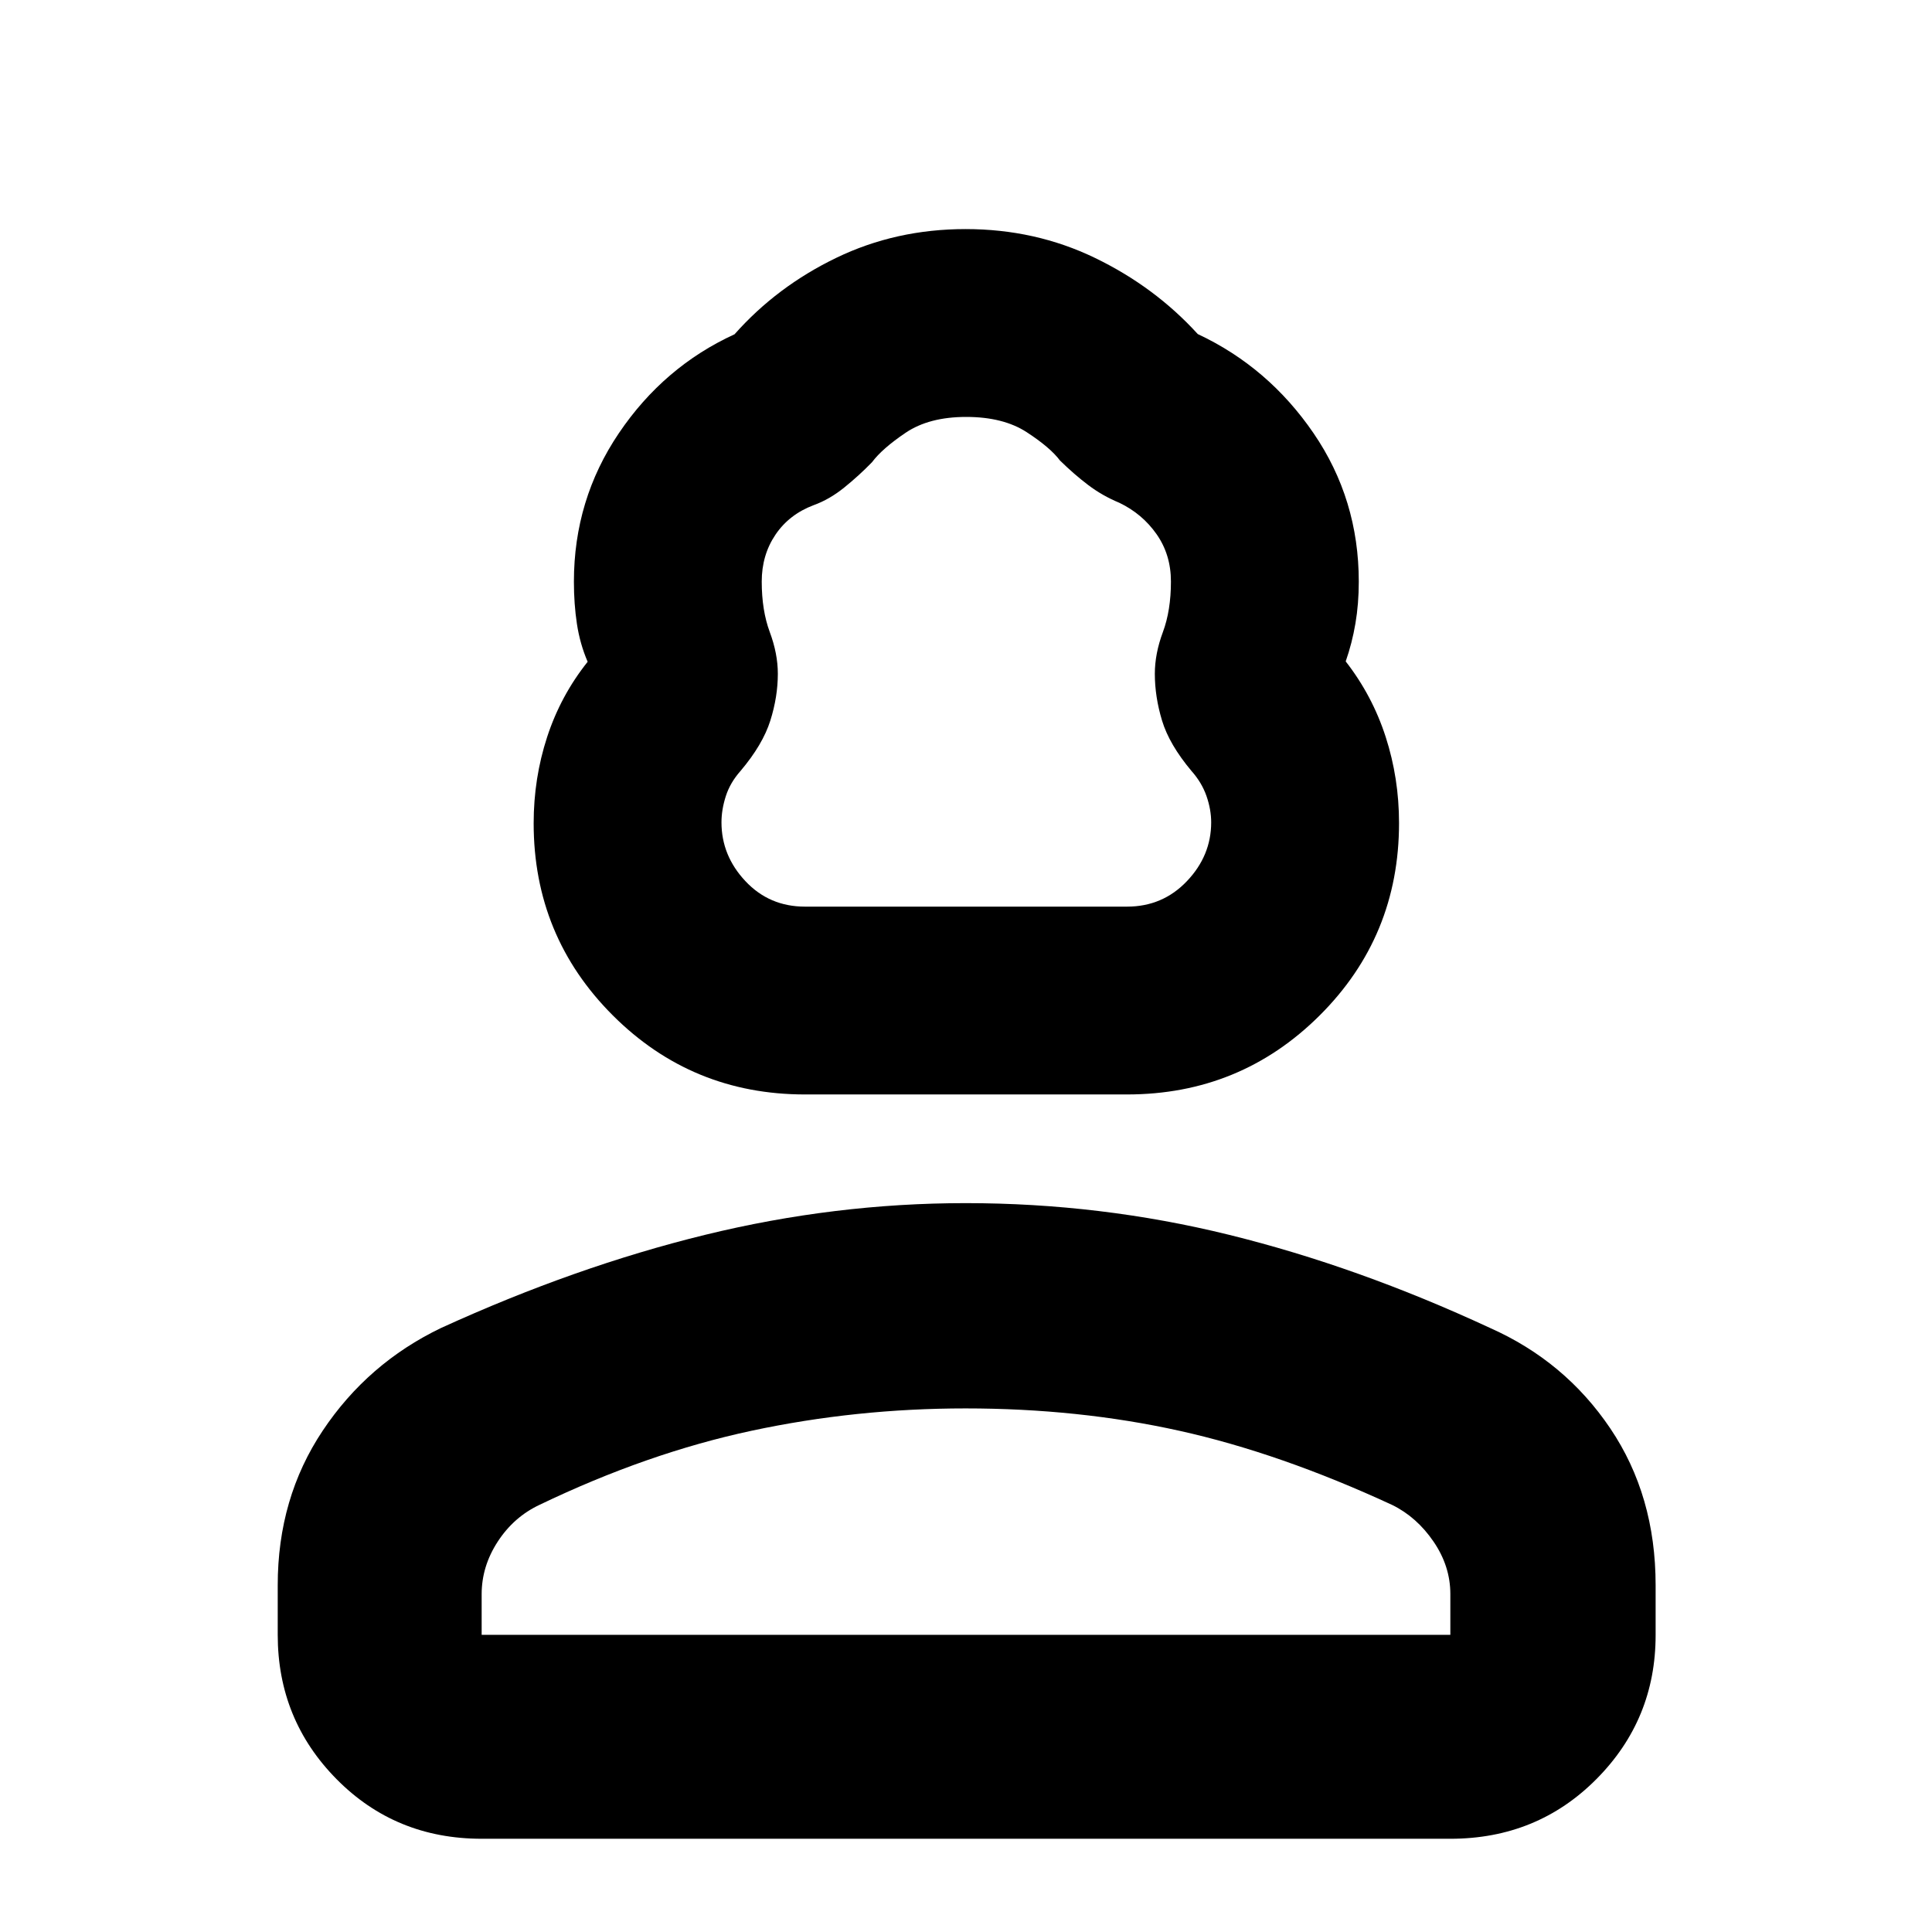 <svg xmlns="http://www.w3.org/2000/svg" height="40" viewBox="0 -960 960 960" width="40"><path d="M400-416.17q-56.18 0-95.51-39.3-39.32-39.3-39.32-95.45 0-22.39 6.71-42.9 6.7-20.52 20.12-37.35-3.83-8.91-5.33-18.81-1.5-9.9-1.5-20.99 0-40.73 22.34-73.78 22.34-33.05 57.48-49.15 21.06-23.76 50.61-38.01 29.54-14.26 64.2-14.26 34.66 0 64.31 14.34 29.65 14.33 51.06 37.83 35.1 16.45 57.55 49.29 22.45 32.85 22.45 73.74 0 10.99-1.67 20.79-1.67 9.8-4.83 18.83 13.25 17.01 19.87 37.53 6.63 20.51 6.63 42.77 0 56.33-39.43 95.61-39.42 39.27-95.74 39.27H400Zm0-93.33h160q17.73 0 29.78-12.67 12.05-12.66 12.05-29.2 0-6.36-2.33-13.07t-7.5-12.52q-11-13.13-14.58-24.97-3.59-11.84-3.59-23.27 0-9.97 4-20.72 4-10.75 4-25.11 0-13.32-7.11-23.5-7.12-10.17-18.54-15.64-8.47-3.52-15.49-8.84t-13.99-12.16q-4.88-6.5-16.54-14.08-11.67-7.58-30.08-7.58-18.41 0-30.07 7.86-11.65 7.86-16.71 14.64-6.47 6.66-13.8 12.58-7.33 5.92-15.17 8.75-12.18 4.58-19.01 14.69-6.82 10.11-6.82 23.28 0 14.36 4 25.11t4 20.72q0 11.46-3.75 23.33Q379-590 368-576.96q-5.17 5.81-7.33 12.52-2.17 6.71-2.17 13.07 0 16.54 11.89 29.2Q382.27-509.5 400-509.5ZM138-147.67v-24.68q0-43.28 22.37-76.78 22.36-33.49 58.76-50.99 66.87-30.55 131.25-46.3 64.37-15.75 129.44-15.75 66.99 0 130.92 15.75 63.93 15.75 129.52 46.21 37.33 16.55 59.87 49.96 22.54 33.42 22.54 77.89v24.85q0 41.95-29.45 71.56-29.45 29.62-72.55 29.62H239.33q-42.82 0-72.08-29.61Q138-105.54 138-147.67Zm101.33 0h481.34v-20.24q0-13.86-8.34-26.06-8.33-12.21-20.5-18.2Q636-238 585.92-249.08q-50.09-11.09-106.16-11.09-54.43 0-106.26 11.09-51.83 11.08-105.38 36.81-12.79 6-20.79 18.28-8 12.28-8 26.15v20.17Zm240.67 0Zm0-361.83Z"/></svg>